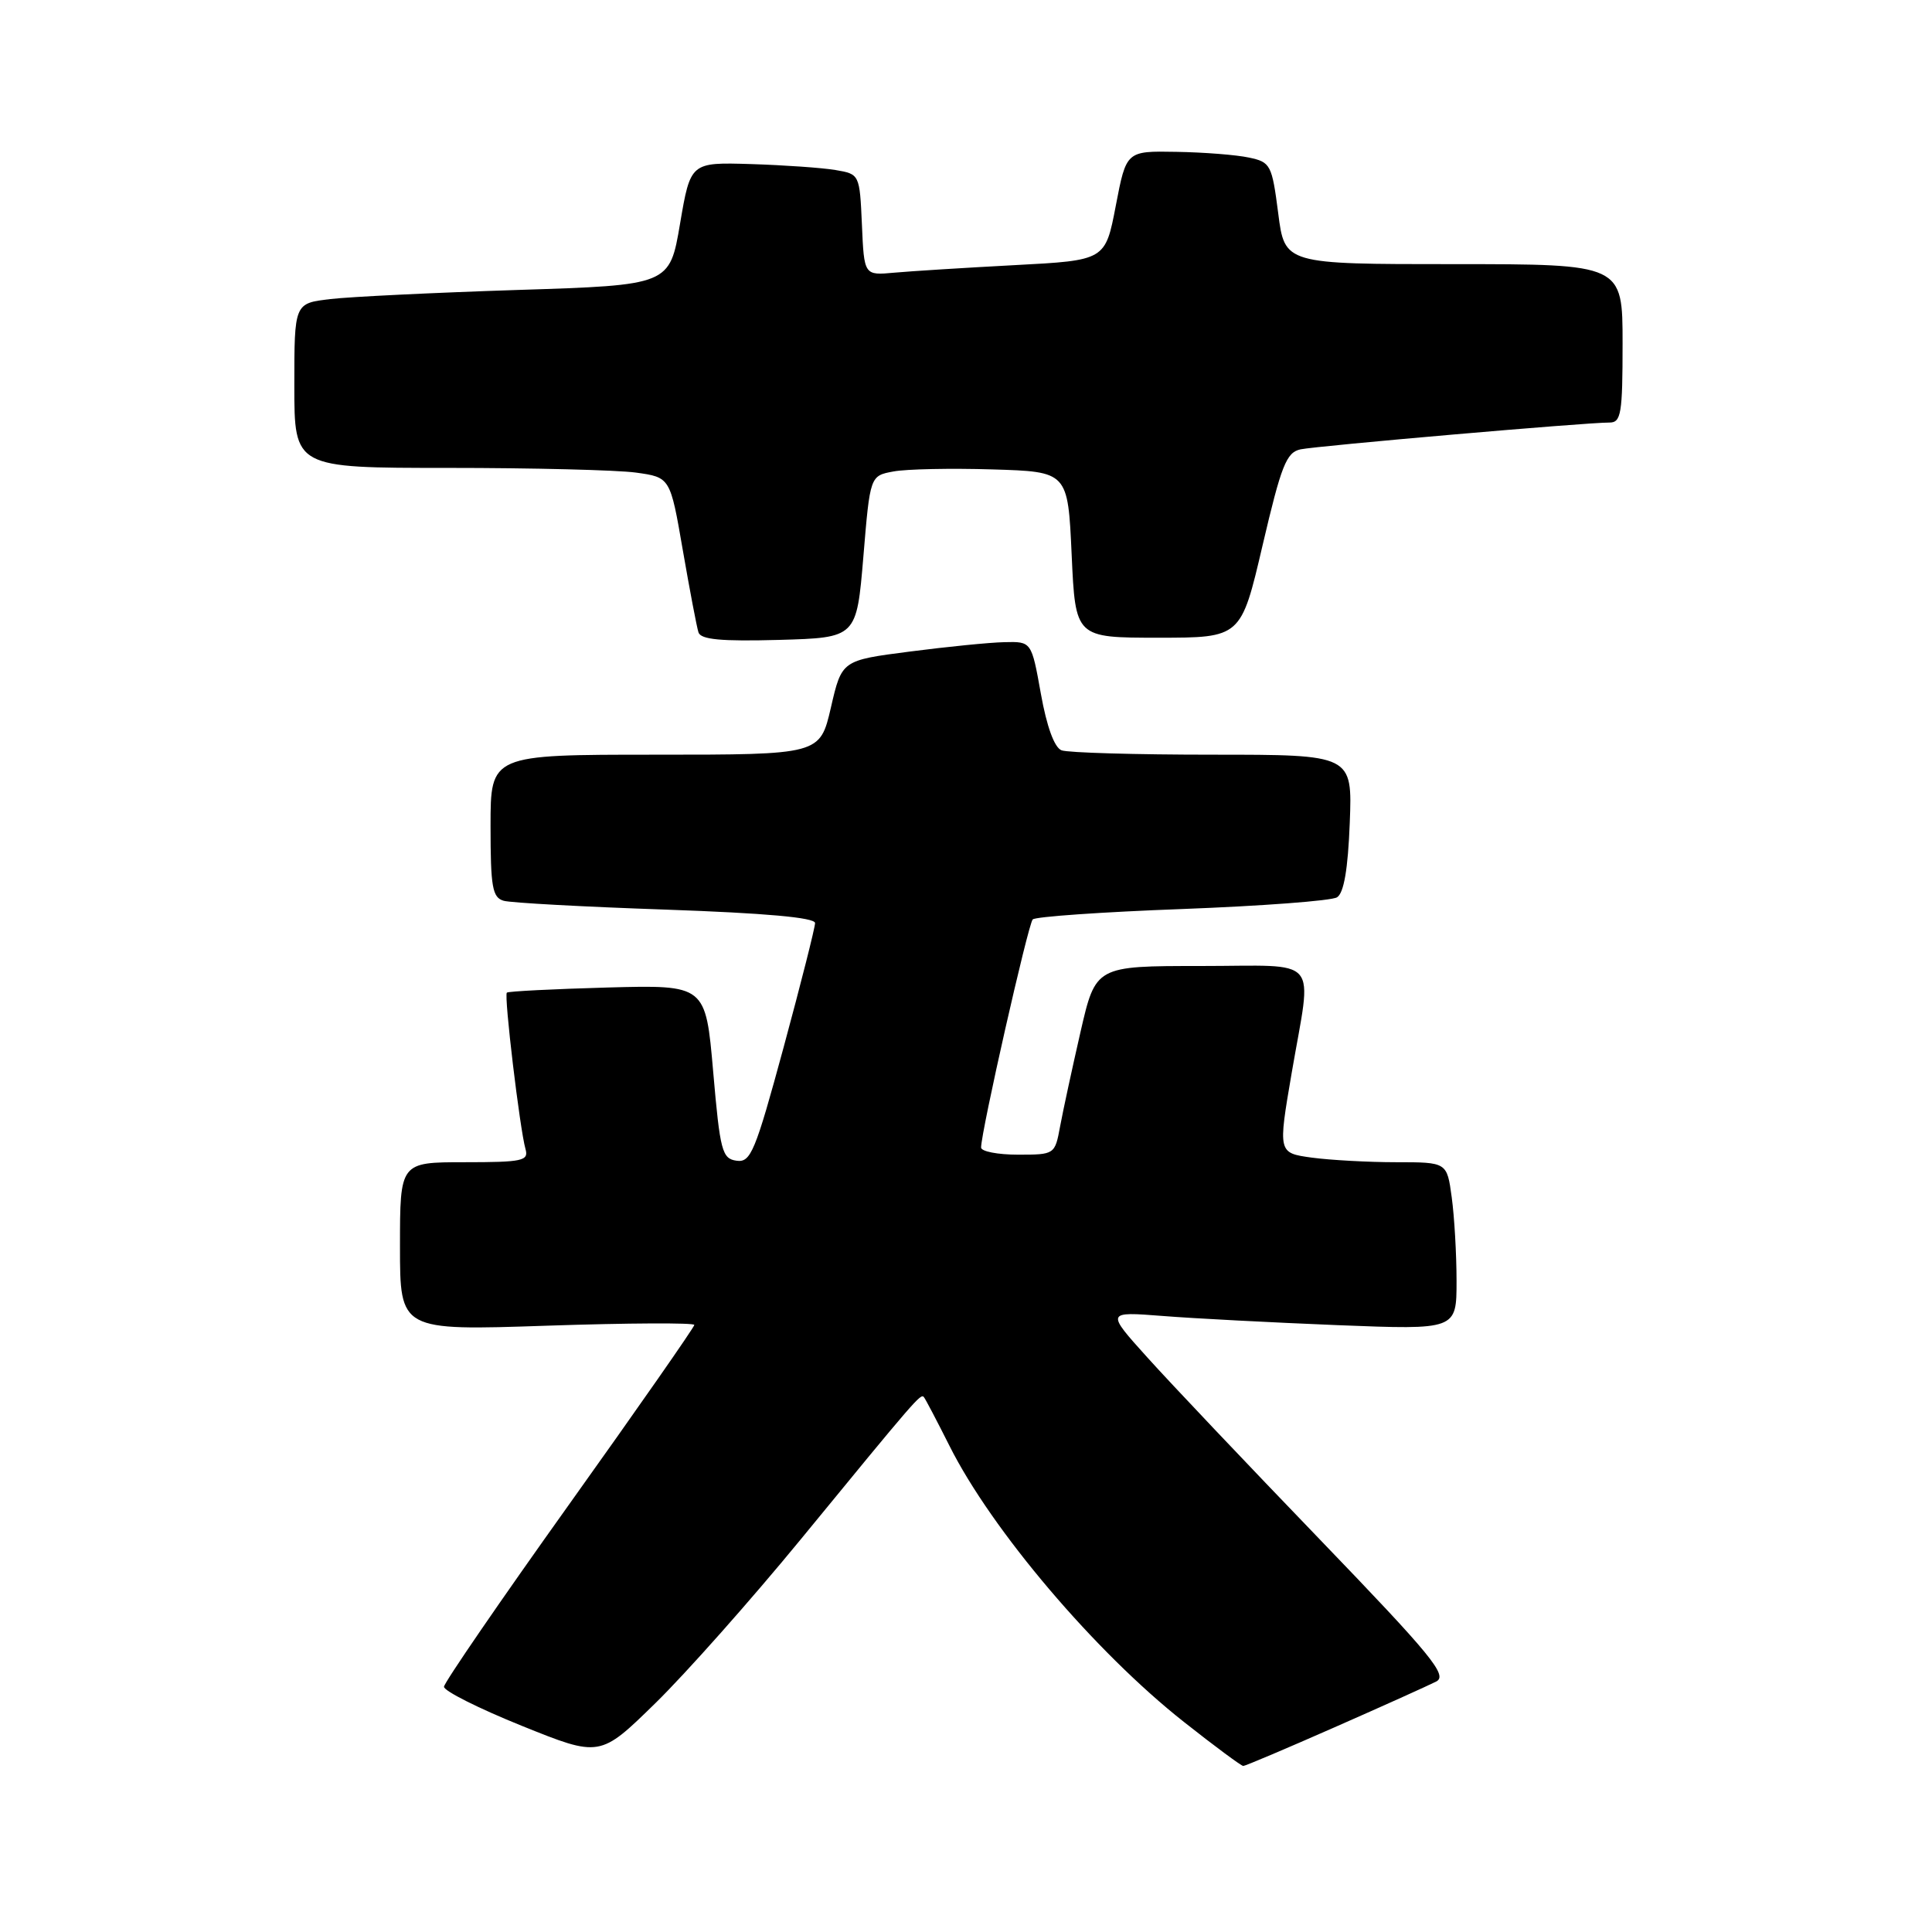 <?xml version="1.0" encoding="UTF-8" standalone="no"?>
<!DOCTYPE svg PUBLIC "-//W3C//DTD SVG 1.1//EN" "http://www.w3.org/Graphics/SVG/1.1/DTD/svg11.dtd" >
<svg xmlns="http://www.w3.org/2000/svg" xmlns:xlink="http://www.w3.org/1999/xlink" version="1.1" viewBox="0 0 256 256">
 <g >
 <path fill="currentColor"
d=" M 176.85 228.87 C 183.26 226.05 189.31 223.32 190.31 222.81 C 191.86 222.00 189.72 219.39 174.81 203.91 C 165.29 194.03 155.04 183.22 152.03 179.87 C 146.55 173.79 146.55 173.79 154.03 174.37 C 158.14 174.70 168.59 175.24 177.25 175.59 C 193.00 176.21 193.00 176.21 193.00 169.74 C 193.00 166.19 192.71 161.19 192.36 158.64 C 191.73 154.00 191.73 154.00 185.00 154.00 C 181.31 154.00 176.27 153.72 173.81 153.39 C 169.34 152.77 169.34 152.77 171.16 142.14 C 173.86 126.39 175.24 128.00 159.09 128.00 C 145.18 128.00 145.18 128.00 143.17 136.75 C 142.07 141.56 140.85 147.19 140.47 149.25 C 139.78 152.98 139.75 153.00 134.89 153.00 C 132.20 153.00 130.00 152.57 130.00 152.05 C 130.00 149.96 136.23 122.46 136.84 121.83 C 137.20 121.46 146.12 120.84 156.66 120.45 C 167.19 120.05 176.42 119.36 177.16 118.90 C 178.07 118.34 178.61 115.20 178.85 109.04 C 179.20 100.00 179.20 100.00 160.68 100.00 C 150.50 100.00 141.49 99.74 140.66 99.42 C 139.71 99.06 138.70 96.28 137.92 91.92 C 136.68 85.00 136.68 85.00 133.09 85.09 C 131.12 85.13 125.46 85.70 120.52 86.34 C 111.54 87.50 111.54 87.50 110.10 93.75 C 108.65 100.00 108.65 100.00 86.83 100.00 C 65.00 100.00 65.00 100.00 65.00 109.43 C 65.00 117.56 65.24 118.93 66.75 119.36 C 67.71 119.63 77.39 120.16 88.25 120.53 C 101.39 120.99 108.00 121.58 108.00 122.31 C 108.00 122.90 106.13 130.30 103.84 138.75 C 100.06 152.67 99.48 154.07 97.59 153.80 C 95.68 153.53 95.41 152.52 94.50 142.00 C 93.50 130.50 93.50 130.50 80.50 130.85 C 73.35 131.05 67.35 131.35 67.16 131.53 C 66.76 131.90 68.88 149.61 69.63 152.25 C 70.08 153.82 69.25 154.00 61.57 154.00 C 53.00 154.00 53.00 154.00 53.00 165.16 C 53.00 176.32 53.00 176.32 72.50 175.66 C 83.22 175.30 92.00 175.26 92.00 175.56 C 92.00 175.86 84.55 186.54 75.44 199.30 C 66.33 212.06 58.86 222.95 58.83 223.50 C 58.80 224.05 63.44 226.38 69.14 228.68 C 79.50 232.86 79.50 232.86 86.84 225.68 C 90.88 221.73 99.54 211.97 106.08 204.00 C 121.39 185.32 121.98 184.64 122.41 185.11 C 122.60 185.32 124.13 188.24 125.81 191.58 C 131.40 202.74 145.13 218.91 156.88 228.17 C 160.94 231.38 164.48 234.00 164.74 234.00 C 165.00 234.00 170.45 231.69 176.85 228.87 Z  M 114.40 73.77 C 115.29 63.04 115.29 63.04 118.40 62.47 C 120.10 62.15 126.00 62.03 131.50 62.20 C 141.50 62.50 141.50 62.50 142.00 73.50 C 142.50 84.50 142.50 84.50 153.47 84.50 C 164.44 84.50 164.44 84.50 167.30 72.25 C 169.78 61.65 170.45 59.94 172.33 59.54 C 174.61 59.07 210.23 55.97 213.25 55.99 C 214.81 56.00 215.00 54.84 215.00 45.50 C 215.00 35.00 215.00 35.00 192.62 35.00 C 170.23 35.00 170.23 35.00 169.37 28.26 C 168.54 21.84 168.36 21.48 165.50 20.88 C 163.85 20.52 159.52 20.18 155.87 20.12 C 149.24 20.00 149.24 20.00 147.85 27.25 C 146.46 34.50 146.46 34.50 134.48 35.13 C 127.89 35.48 120.70 35.93 118.50 36.13 C 114.50 36.50 114.50 36.50 114.21 29.79 C 113.91 23.09 113.90 23.07 110.71 22.53 C 108.94 22.23 103.90 21.88 99.50 21.74 C 91.50 21.50 91.50 21.50 90.11 29.64 C 88.73 37.78 88.73 37.78 68.61 38.42 C 57.55 38.78 46.36 39.32 43.75 39.63 C 39.00 40.19 39.00 40.19 39.00 51.09 C 39.00 62.00 39.00 62.00 59.36 62.00 C 70.56 62.00 81.77 62.28 84.26 62.62 C 88.81 63.25 88.81 63.25 90.47 72.87 C 91.39 78.17 92.32 83.08 92.55 83.79 C 92.86 84.75 95.55 85.00 103.23 84.79 C 113.50 84.50 113.50 84.50 114.40 73.77 Z "/>
</g>
</svg>